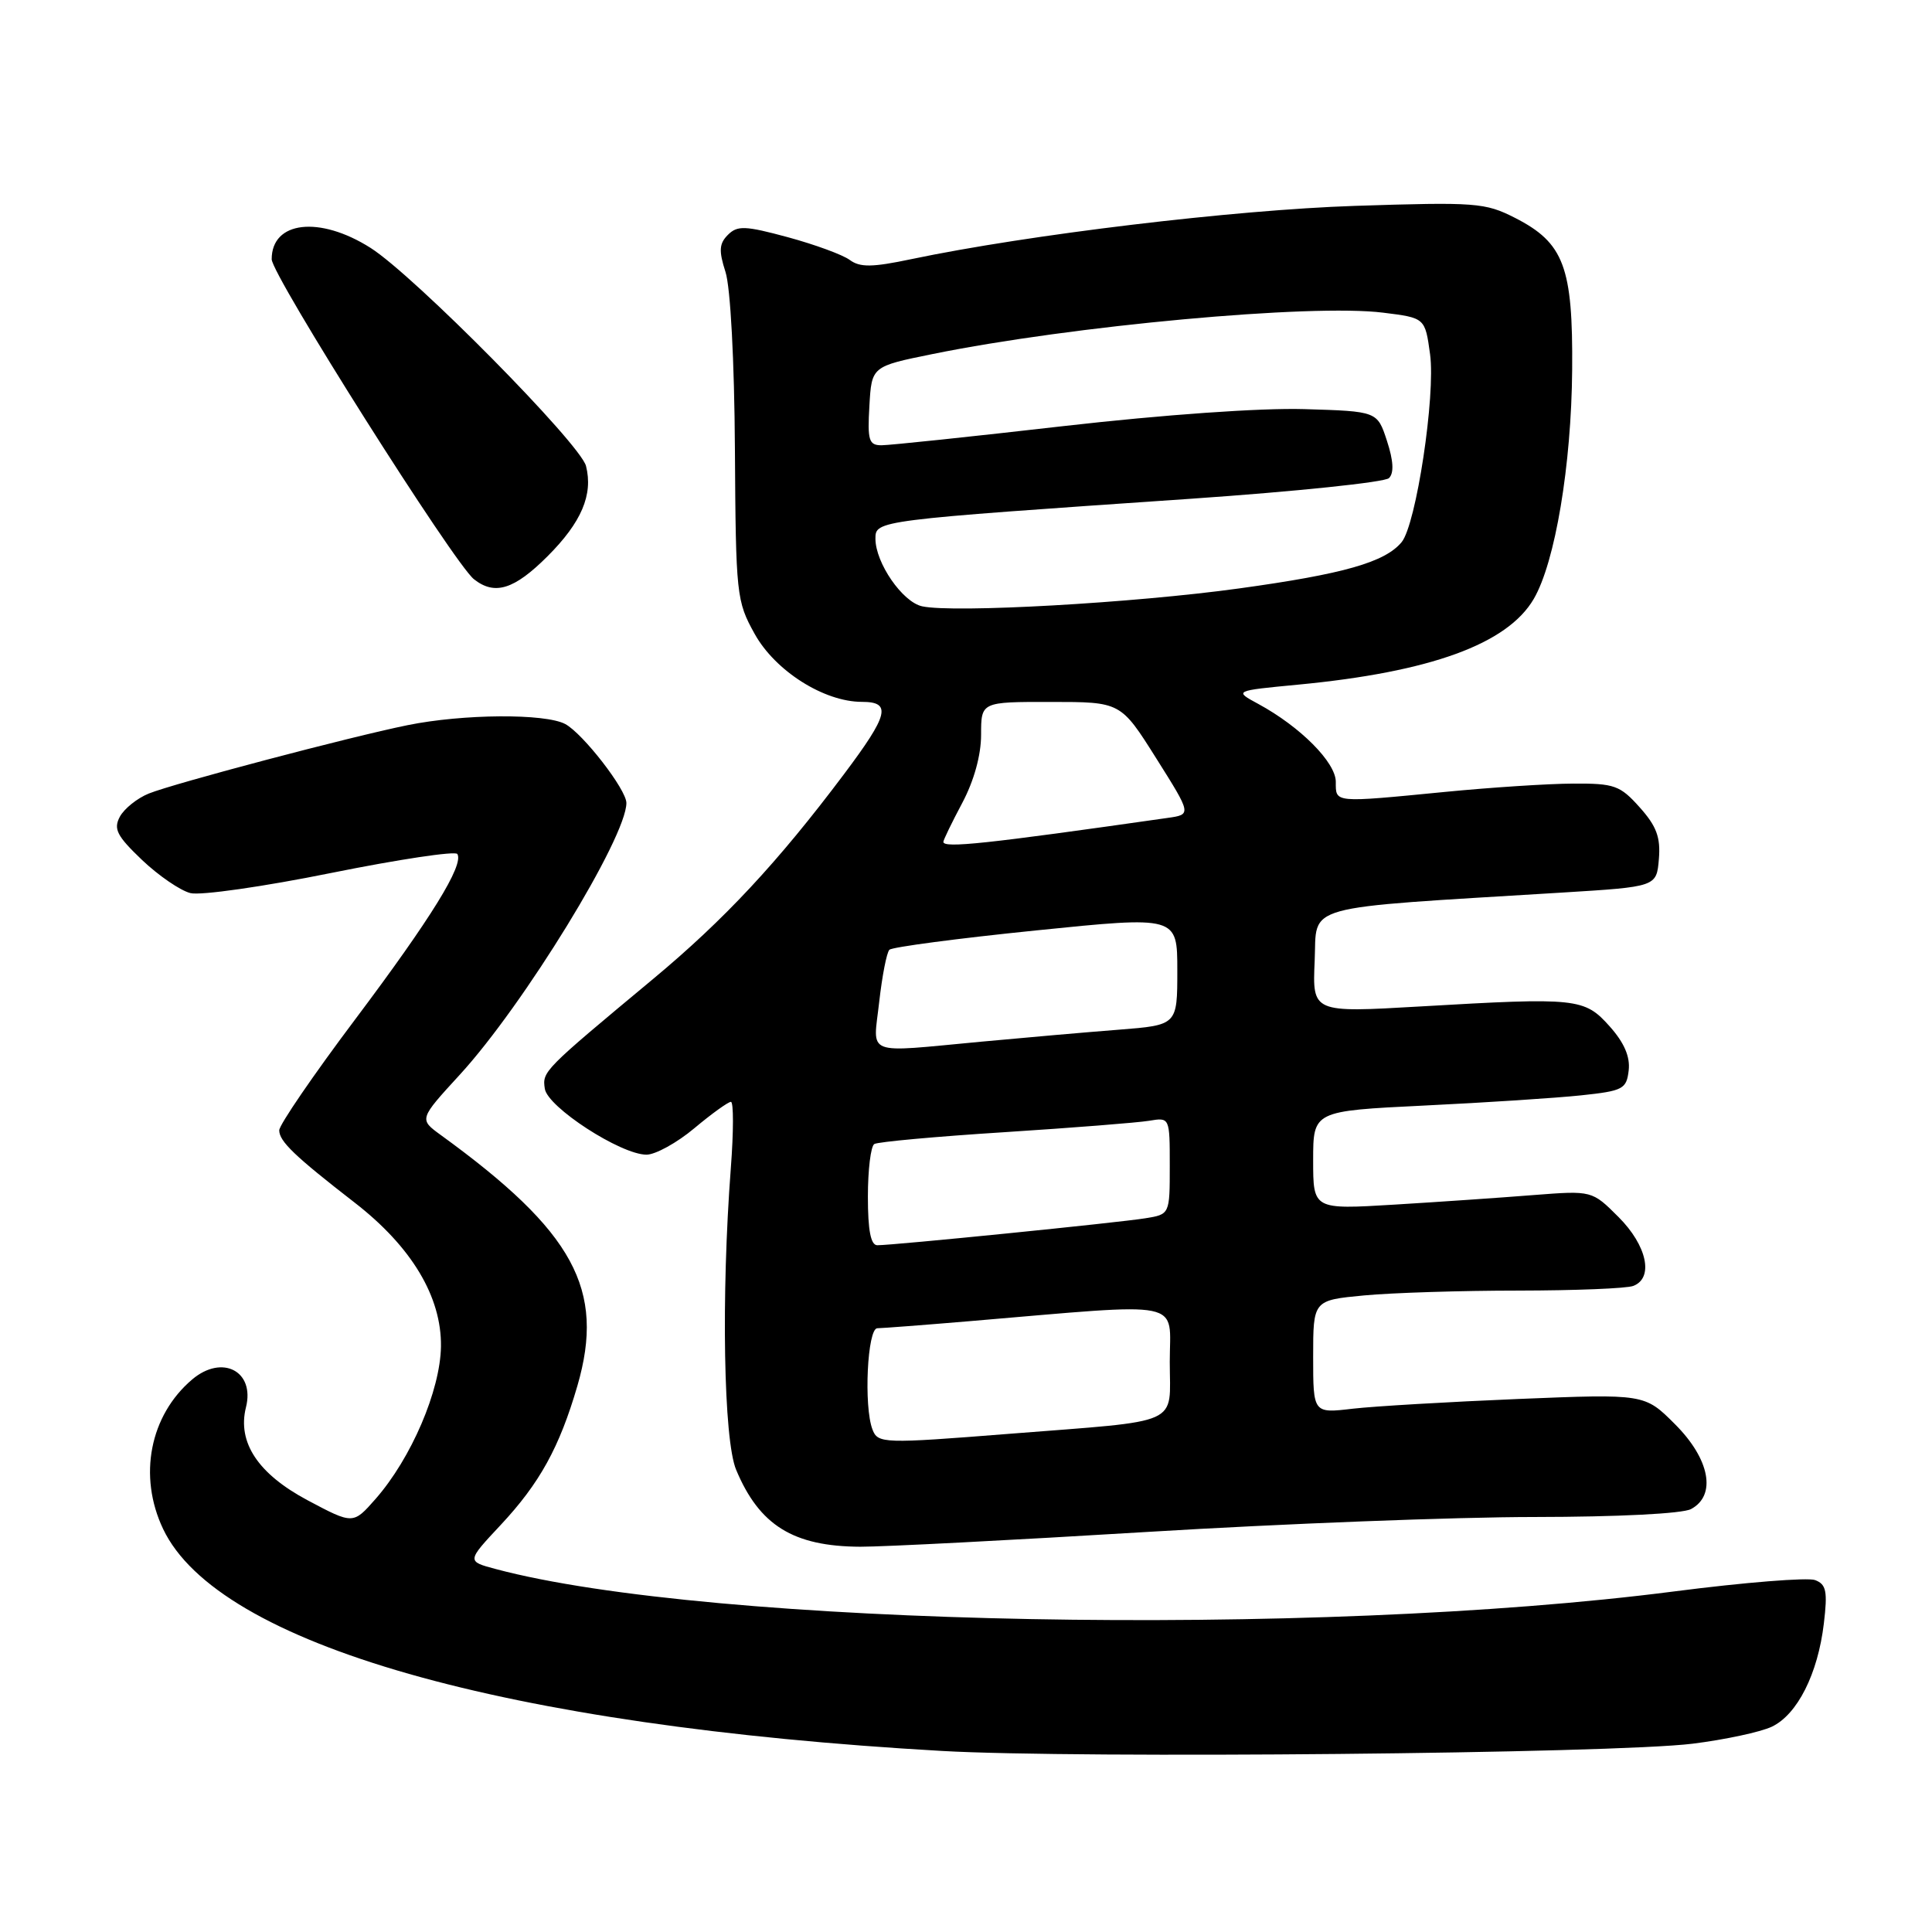 <?xml version="1.0" encoding="UTF-8" standalone="no"?>
<!DOCTYPE svg PUBLIC "-//W3C//DTD SVG 1.1//EN" "http://www.w3.org/Graphics/SVG/1.1/DTD/svg11.dtd" >
<svg xmlns="http://www.w3.org/2000/svg" xmlns:xlink="http://www.w3.org/1999/xlink" version="1.1" viewBox="0 0 256 256">
 <g >
 <path fill="currentColor"
d=" M 224.27 231.05 C 228.54 230.52 233.26 229.51 234.77 228.80 C 238.16 227.19 240.88 221.79 241.67 215.12 C 242.18 210.85 241.99 209.93 240.51 209.37 C 239.55 209.00 231.15 209.67 221.85 210.87 C 174.27 217.02 94.06 215.49 65.67 207.90 C 61.84 206.88 61.84 206.88 66.33 202.08 C 71.51 196.54 74.13 191.79 76.51 183.62 C 80.22 170.85 76.06 163.21 58.41 150.40 C 55.52 148.30 55.52 148.30 60.93 142.40 C 69.38 133.19 83.00 110.97 83.00 106.40 C 83.00 104.62 77.25 97.21 74.90 95.94 C 72.23 94.52 61.38 94.59 54.00 96.09 C 46.36 97.64 23.09 103.79 19.71 105.15 C 18.18 105.77 16.46 107.15 15.88 108.22 C 15.01 109.85 15.49 110.77 18.82 113.95 C 21.01 116.03 23.90 118.01 25.23 118.34 C 26.57 118.68 34.96 117.48 43.89 115.67 C 52.82 113.87 60.34 112.74 60.60 113.16 C 61.49 114.60 57.17 121.61 47.08 135.05 C 41.53 142.43 37.00 149.06 37.00 149.77 C 37.00 151.23 39.03 153.18 46.99 159.35 C 54.55 165.21 58.52 171.84 58.43 178.42 C 58.34 184.25 54.49 193.23 49.77 198.61 C 46.79 202.00 46.79 202.00 40.75 198.79 C 34.19 195.29 31.43 191.13 32.59 186.48 C 33.80 181.68 29.44 179.42 25.47 182.78 C 19.85 187.54 18.28 195.58 21.61 202.59 C 28.87 217.89 66.84 228.71 124.82 232.01 C 142.92 233.04 213.66 232.36 224.27 231.05 Z  M 152.00 202.99 C 169.88 201.90 192.97 201.01 203.32 201.01 C 214.36 201.00 222.93 200.57 224.07 199.96 C 227.47 198.14 226.57 193.34 221.96 188.73 C 217.93 184.69 217.93 184.69 201.21 185.37 C 192.02 185.75 182.14 186.33 179.25 186.66 C 174.00 187.28 174.00 187.28 174.00 179.78 C 174.00 172.29 174.00 172.29 180.75 171.65 C 184.46 171.30 193.65 171.01 201.17 171.01 C 208.69 171.00 215.55 170.73 216.42 170.39 C 219.16 169.34 218.24 165.04 214.47 161.27 C 210.95 157.75 210.95 157.75 203.22 158.35 C 198.98 158.69 190.66 159.26 184.75 159.62 C 174.00 160.27 174.00 160.27 174.00 153.74 C 174.00 147.21 174.00 147.21 188.75 146.49 C 196.86 146.10 206.20 145.49 209.50 145.14 C 215.07 144.55 215.52 144.31 215.81 141.83 C 216.02 140.02 215.21 138.15 213.29 136.00 C 209.94 132.25 208.99 132.15 188.20 133.36 C 173.90 134.19 173.90 134.19 174.20 127.35 C 174.54 119.69 171.86 120.43 207.00 118.27 C 219.50 117.50 219.50 117.50 219.81 113.83 C 220.05 110.95 219.50 109.47 217.27 106.98 C 214.67 104.07 213.92 103.80 208.47 103.83 C 205.18 103.84 197.55 104.34 191.50 104.93 C 176.63 106.38 177.00 106.41 177.00 103.60 C 177.00 101.02 172.30 96.30 166.74 93.28 C 163.50 91.53 163.50 91.53 172.00 90.72 C 189.53 89.05 199.74 85.34 203.23 79.36 C 206.07 74.49 208.22 61.63 208.32 49.00 C 208.43 35.36 207.23 32.18 200.75 28.87 C 196.78 26.85 195.56 26.76 179.52 27.28 C 163.52 27.81 136.35 31.07 120.74 34.34 C 115.57 35.43 113.96 35.45 112.59 34.44 C 111.65 33.75 107.96 32.40 104.39 31.43 C 98.73 29.90 97.71 29.86 96.45 31.12 C 95.29 32.28 95.23 33.23 96.13 36.03 C 96.79 38.06 97.31 47.82 97.38 59.50 C 97.50 78.85 97.58 79.65 100.00 84.00 C 102.73 88.91 109.19 93.00 114.21 93.00 C 118.18 93.00 117.76 94.69 111.82 102.60 C 103.05 114.28 95.99 121.85 86.55 129.71 C 71.95 141.86 71.85 141.96 72.19 144.26 C 72.55 146.70 82.24 152.99 85.66 153.00 C 86.84 153.00 89.70 151.43 92.00 149.50 C 94.30 147.57 96.49 146.00 96.85 146.00 C 97.21 146.00 97.21 149.94 96.84 154.75 C 95.55 171.72 95.88 190.77 97.54 194.75 C 100.62 202.12 105.11 204.91 114.00 204.95 C 117.03 204.96 134.12 204.08 152.00 202.99 Z  M 72.56 73.70 C 77.05 69.21 78.61 65.55 77.65 61.75 C 76.90 58.81 54.88 36.51 49.09 32.84 C 42.33 28.56 36.00 29.29 36.00 34.35 C 36.00 36.45 60.16 74.66 62.80 76.75 C 65.56 78.93 68.14 78.12 72.56 73.70 Z  M 115.61 189.42 C 114.43 186.36 114.93 176.00 116.25 176.00 C 116.94 175.99 122.45 175.57 128.50 175.06 C 157.49 172.61 155.00 172.11 155.00 180.45 C 155.00 189.02 156.94 188.16 133.70 189.99 C 117.02 191.31 116.32 191.28 115.61 189.42 Z  M 115.00 158.56 C 115.00 155.02 115.38 151.88 115.85 151.59 C 116.32 151.30 124.09 150.59 133.10 150.02 C 142.12 149.44 150.74 148.76 152.25 148.51 C 155.00 148.05 155.00 148.05 155.00 154.48 C 155.00 160.91 155.00 160.91 151.75 161.43 C 148.27 162.00 118.33 165.01 116.25 165.00 C 115.38 165.00 115.00 163.04 115.00 158.56 Z  M 116.50 132.75 C 116.89 129.31 117.49 126.21 117.85 125.85 C 118.21 125.49 126.94 124.34 137.25 123.29 C 156.00 121.38 156.00 121.38 156.00 128.60 C 156.00 135.83 156.00 135.83 148.25 136.44 C 143.99 136.77 135.78 137.49 130.00 138.03 C 114.32 139.49 115.69 140.02 116.50 132.75 Z  M 125.00 111.55 C 125.00 111.31 126.12 108.99 127.50 106.40 C 129.06 103.46 130.00 100.07 130.00 97.35 C 130.00 93.00 130.00 93.00 139.25 93.01 C 148.50 93.01 148.50 93.01 153.20 100.47 C 157.90 107.93 157.90 107.93 154.70 108.38 C 130.61 111.82 125.00 112.42 125.00 111.55 Z  M 122.19 80.34 C 119.59 79.78 116.01 74.60 116.00 71.39 C 116.00 68.95 116.00 68.95 157.77 66.09 C 171.67 65.13 183.50 63.90 184.05 63.35 C 184.73 62.67 184.64 61.05 183.78 58.42 C 182.50 54.50 182.50 54.50 172.81 54.21 C 167.02 54.04 154.17 54.95 140.92 56.46 C 128.71 57.86 117.86 59.00 116.81 59.00 C 115.13 59.00 114.93 58.36 115.20 53.77 C 115.50 48.55 115.50 48.55 123.58 46.91 C 142.09 43.15 173.78 40.24 183.27 41.43 C 188.83 42.12 188.83 42.12 189.49 46.93 C 190.24 52.38 187.65 69.52 185.72 71.84 C 183.51 74.50 178.05 76.06 164.19 77.97 C 150.24 79.90 126.37 81.25 122.19 80.34 Z "/>
</g>
</svg>